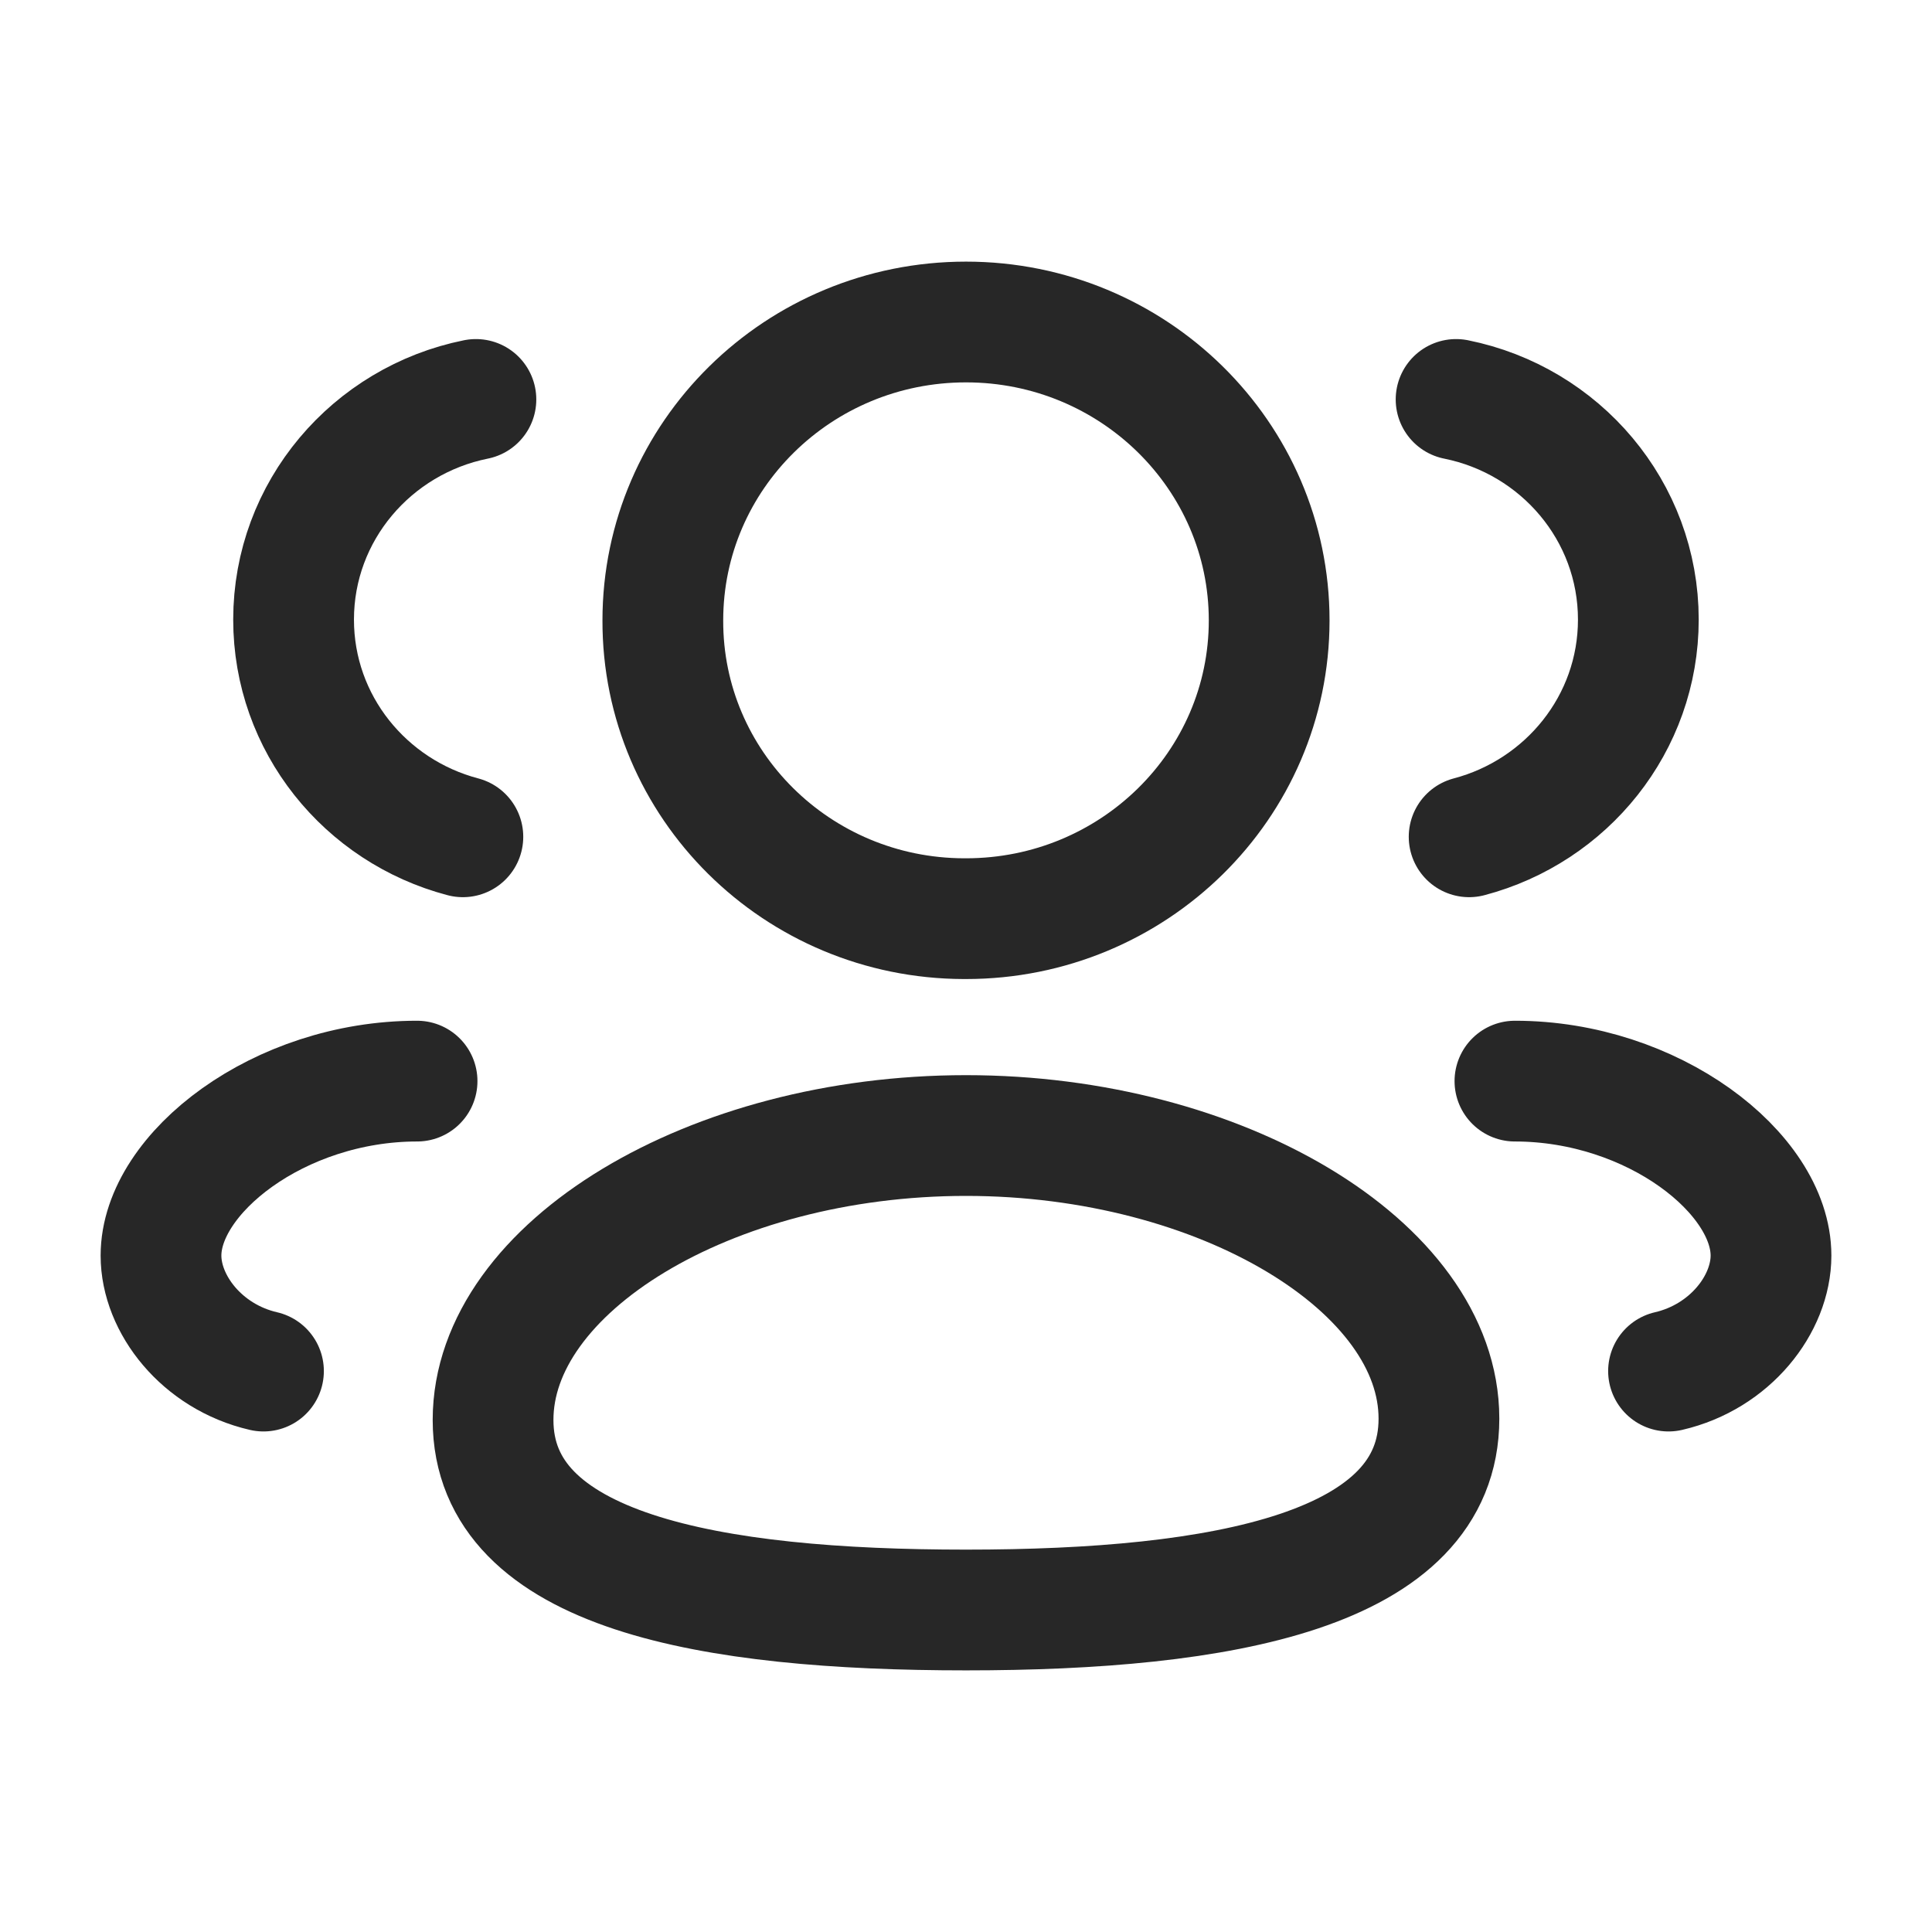 <svg width="24" height="24" viewBox="0 0 24 24" fill="none" xmlns="http://www.w3.org/2000/svg">
<path fill-rule="evenodd" clip-rule="evenodd" d="M12 20C8.832 20 6.125 19.528 6.125 17.639C6.125 15.75 8.814 14.106 12 14.106C15.168 14.106 17.875 15.735 17.875 17.623C17.875 19.511 15.186 20 12 20Z" stroke="#272727" stroke-width="1.5" stroke-linecap="round" stroke-linejoin="round"/>
<path fill-rule="evenodd" clip-rule="evenodd" d="M12 11.412C14.079 11.412 15.766 9.754 15.766 7.707C15.766 5.66 14.079 4 12 4C9.92 4 8.234 5.66 8.234 7.707C8.228 9.746 9.9 11.406 11.973 11.412H12Z" stroke="#272727" stroke-width="1.5" stroke-linecap="round" stroke-linejoin="round"/>
<path d="M18.25 10.395C19.46 10.076 20.352 8.99 20.352 7.697C20.352 6.348 19.381 5.222 18.088 4.962" stroke="#272727" stroke-width="1.5" stroke-linecap="round" stroke-linejoin="round"/>
<path d="M18.819 13.43C20.534 13.43 22 14.575 22 15.597C22 16.199 21.494 16.855 20.727 17.032" stroke="#272727" stroke-width="1.5" stroke-linecap="round" stroke-linejoin="round"/>
<path d="M5.75 10.395C4.539 10.076 3.647 8.99 3.647 7.697C3.647 6.348 4.62 5.222 5.912 4.962" stroke="#272727" stroke-width="1.5" stroke-linecap="round" stroke-linejoin="round"/>
<path d="M5.181 13.43C3.465 13.43 2 14.575 2 15.597C2 16.199 2.506 16.855 3.273 17.032" stroke="#272727" stroke-width="1.5" stroke-linecap="round" stroke-linejoin="round"/>
</svg>
